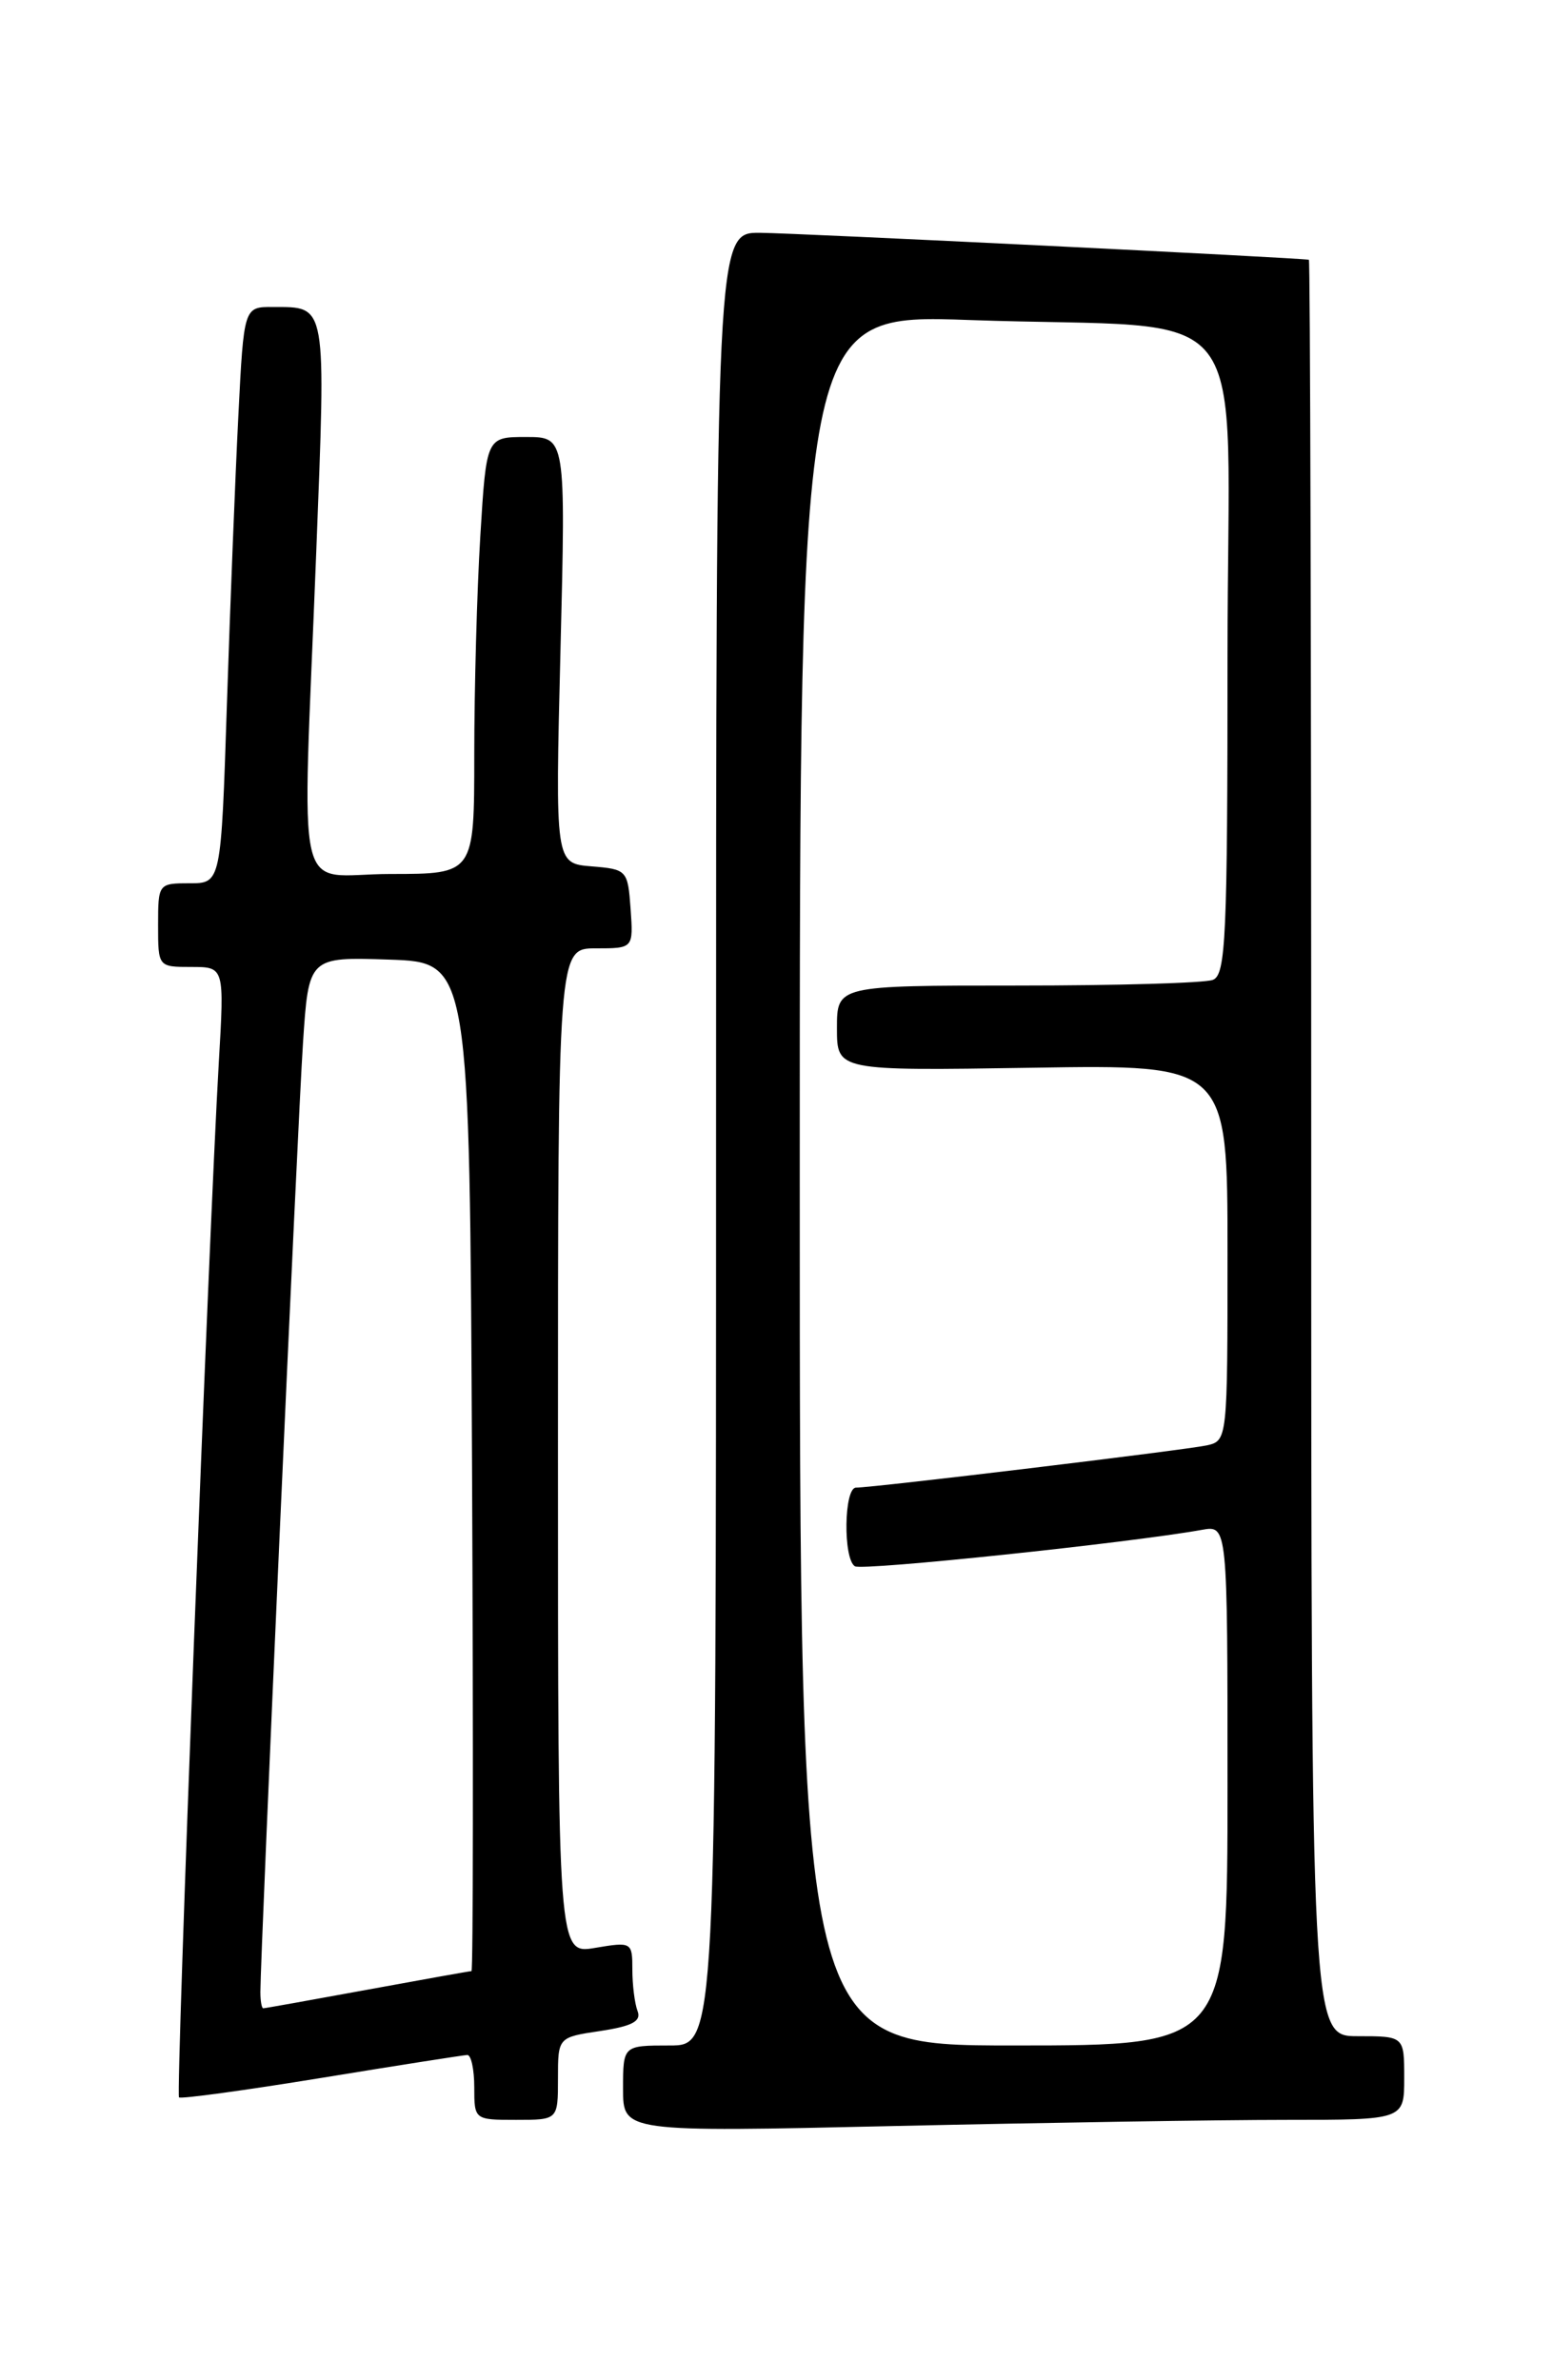 <?xml version="1.0" encoding="UTF-8" standalone="no"?>
<!DOCTYPE svg PUBLIC "-//W3C//DTD SVG 1.1//EN" "http://www.w3.org/Graphics/SVG/1.1/DTD/svg11.dtd" >
<svg xmlns="http://www.w3.org/2000/svg" xmlns:xlink="http://www.w3.org/1999/xlink" version="1.1" viewBox="0 0 167 256">
 <g >
 <path fill="currentColor"
d=" M 138.25 228.00 C 151.00 228.00 151.00 228.00 151.00 223.50 C 151.00 219.00 151.00 219.00 146.00 219.00 C 141.00 219.00 141.00 219.00 141.00 123.50 C 141.00 70.97 140.89 27.97 140.75 27.94 C 139.96 27.74 85.69 25.07 81.75 25.04 C 77.00 25.00 77.00 25.00 77.00 122.50 C 77.00 220.00 77.00 220.00 72.00 220.00 C 67.00 220.00 67.00 220.00 67.00 224.66 C 67.00 229.32 67.00 229.32 96.25 228.66 C 112.34 228.30 131.24 228.00 138.25 228.00 Z  M 60.00 223.56 C 60.00 219.12 60.00 219.12 64.56 218.44 C 67.99 217.92 68.98 217.39 68.56 216.30 C 68.25 215.49 68.00 213.48 68.00 211.83 C 68.00 208.88 67.93 208.84 64.00 209.50 C 60.00 210.18 60.00 210.18 60.00 156.09 C 60.00 102.00 60.00 102.00 64.06 102.00 C 68.11 102.00 68.11 102.00 67.81 97.75 C 67.51 93.59 67.42 93.49 63.60 93.18 C 59.70 92.86 59.70 92.86 60.27 69.93 C 60.84 47.00 60.84 47.00 56.57 47.00 C 52.30 47.00 52.30 47.00 51.65 57.66 C 51.29 63.52 51.00 74.09 51.00 81.16 C 51.00 94.00 51.00 94.00 42.00 94.00 C 31.48 94.00 32.49 98.36 34.00 59.55 C 35.06 32.34 35.18 33.04 29.36 33.02 C 26.22 33.00 26.22 33.00 25.63 44.75 C 25.30 51.21 24.75 65.16 24.40 75.75 C 23.77 95.00 23.77 95.00 20.38 95.00 C 17.04 95.00 17.00 95.05 17.00 99.50 C 17.00 103.99 17.01 104.00 20.57 104.00 C 24.13 104.00 24.13 104.00 23.53 114.25 C 22.46 132.61 18.89 225.23 19.25 225.58 C 19.44 225.77 26.32 224.83 34.54 223.49 C 42.77 222.14 49.84 221.04 50.25 221.02 C 50.66 221.01 51.00 222.57 51.00 224.50 C 51.00 227.98 51.02 228.00 55.50 228.00 C 60.00 228.00 60.00 228.00 60.00 223.56 Z  M 86.00 126.88 C 86.00 33.77 86.00 33.77 104.25 34.42 C 135.58 35.53 132.00 30.88 132.00 70.49 C 132.00 100.84 131.82 104.86 130.42 105.39 C 129.55 105.73 120.10 106.00 109.42 106.00 C 90.00 106.00 90.00 106.00 90.00 110.59 C 90.00 115.17 90.00 115.17 111.00 114.84 C 132.00 114.50 132.00 114.50 132.00 134.73 C 132.00 154.90 131.99 154.96 129.75 155.46 C 127.44 155.96 93.94 160.00 92.05 160.00 C 90.75 160.00 90.65 167.66 91.93 168.46 C 92.74 168.96 121.38 165.95 129.25 164.54 C 132.00 164.05 132.00 164.05 132.00 192.03 C 132.00 220.00 132.00 220.00 109.00 220.00 C 86.00 220.00 86.00 220.00 86.00 126.88 Z  M 28.00 214.25 C 28.00 210.22 32.01 120.73 32.58 112.21 C 33.19 102.92 33.19 102.92 41.85 103.21 C 50.50 103.50 50.50 103.50 50.76 157.75 C 50.90 187.59 50.88 212.00 50.70 212.00 C 50.53 212.00 45.49 212.90 39.50 214.00 C 33.51 215.10 28.48 216.00 28.31 216.00 C 28.14 216.00 28.00 215.21 28.00 214.25 Z "/>
</g>
</svg>